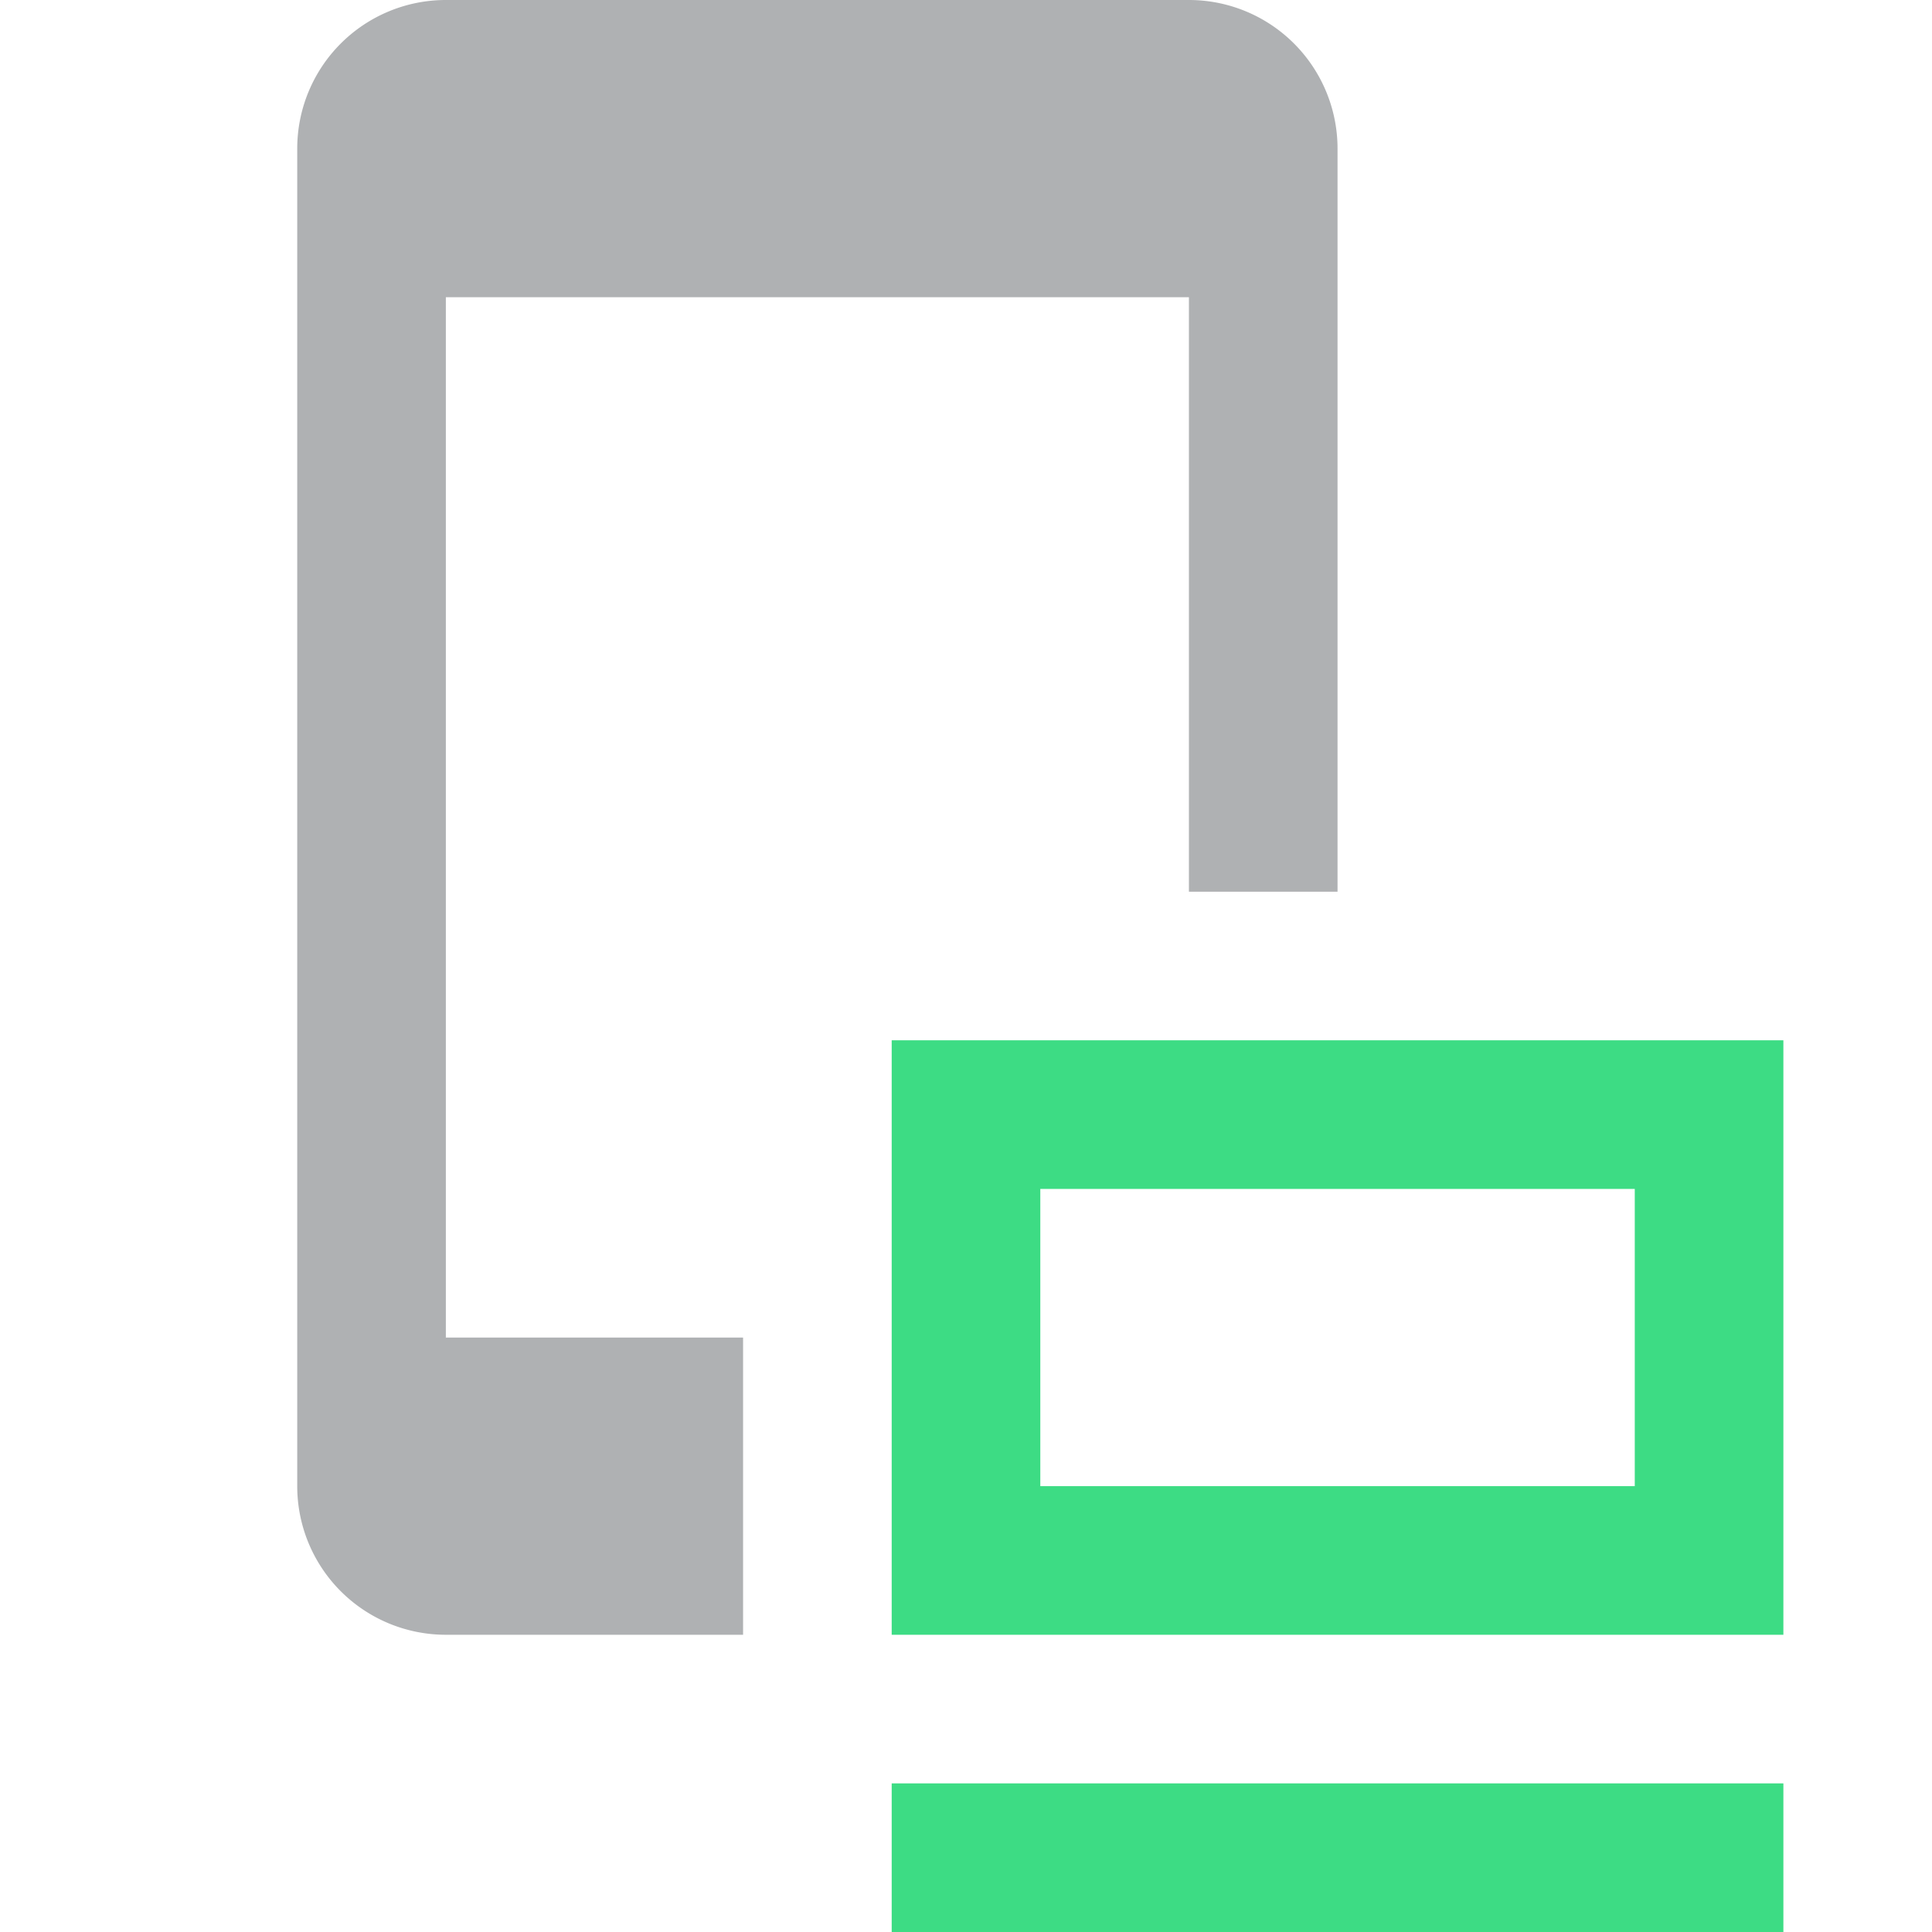 <svg width="13" height="13" fill="none" xmlns="http://www.w3.org/2000/svg"><path fill-rule="evenodd" clip-rule="evenodd" d="M12 7H6v4h6V7zm-1 1H7v2h4V8z" fill="#3ddc84"/><path fill="#3ddc84" d="M6 12h6v1H6z"/><path fill-rule="evenodd" clip-rule="evenodd" d="M2 1a1 1 0 0 1 1-1h5a1 1 0 0 1 1 1v5H8V2H3v7h2v2H3a1 1 0 0 1-1-1V1z" fill="#AFB1B3"/></svg>